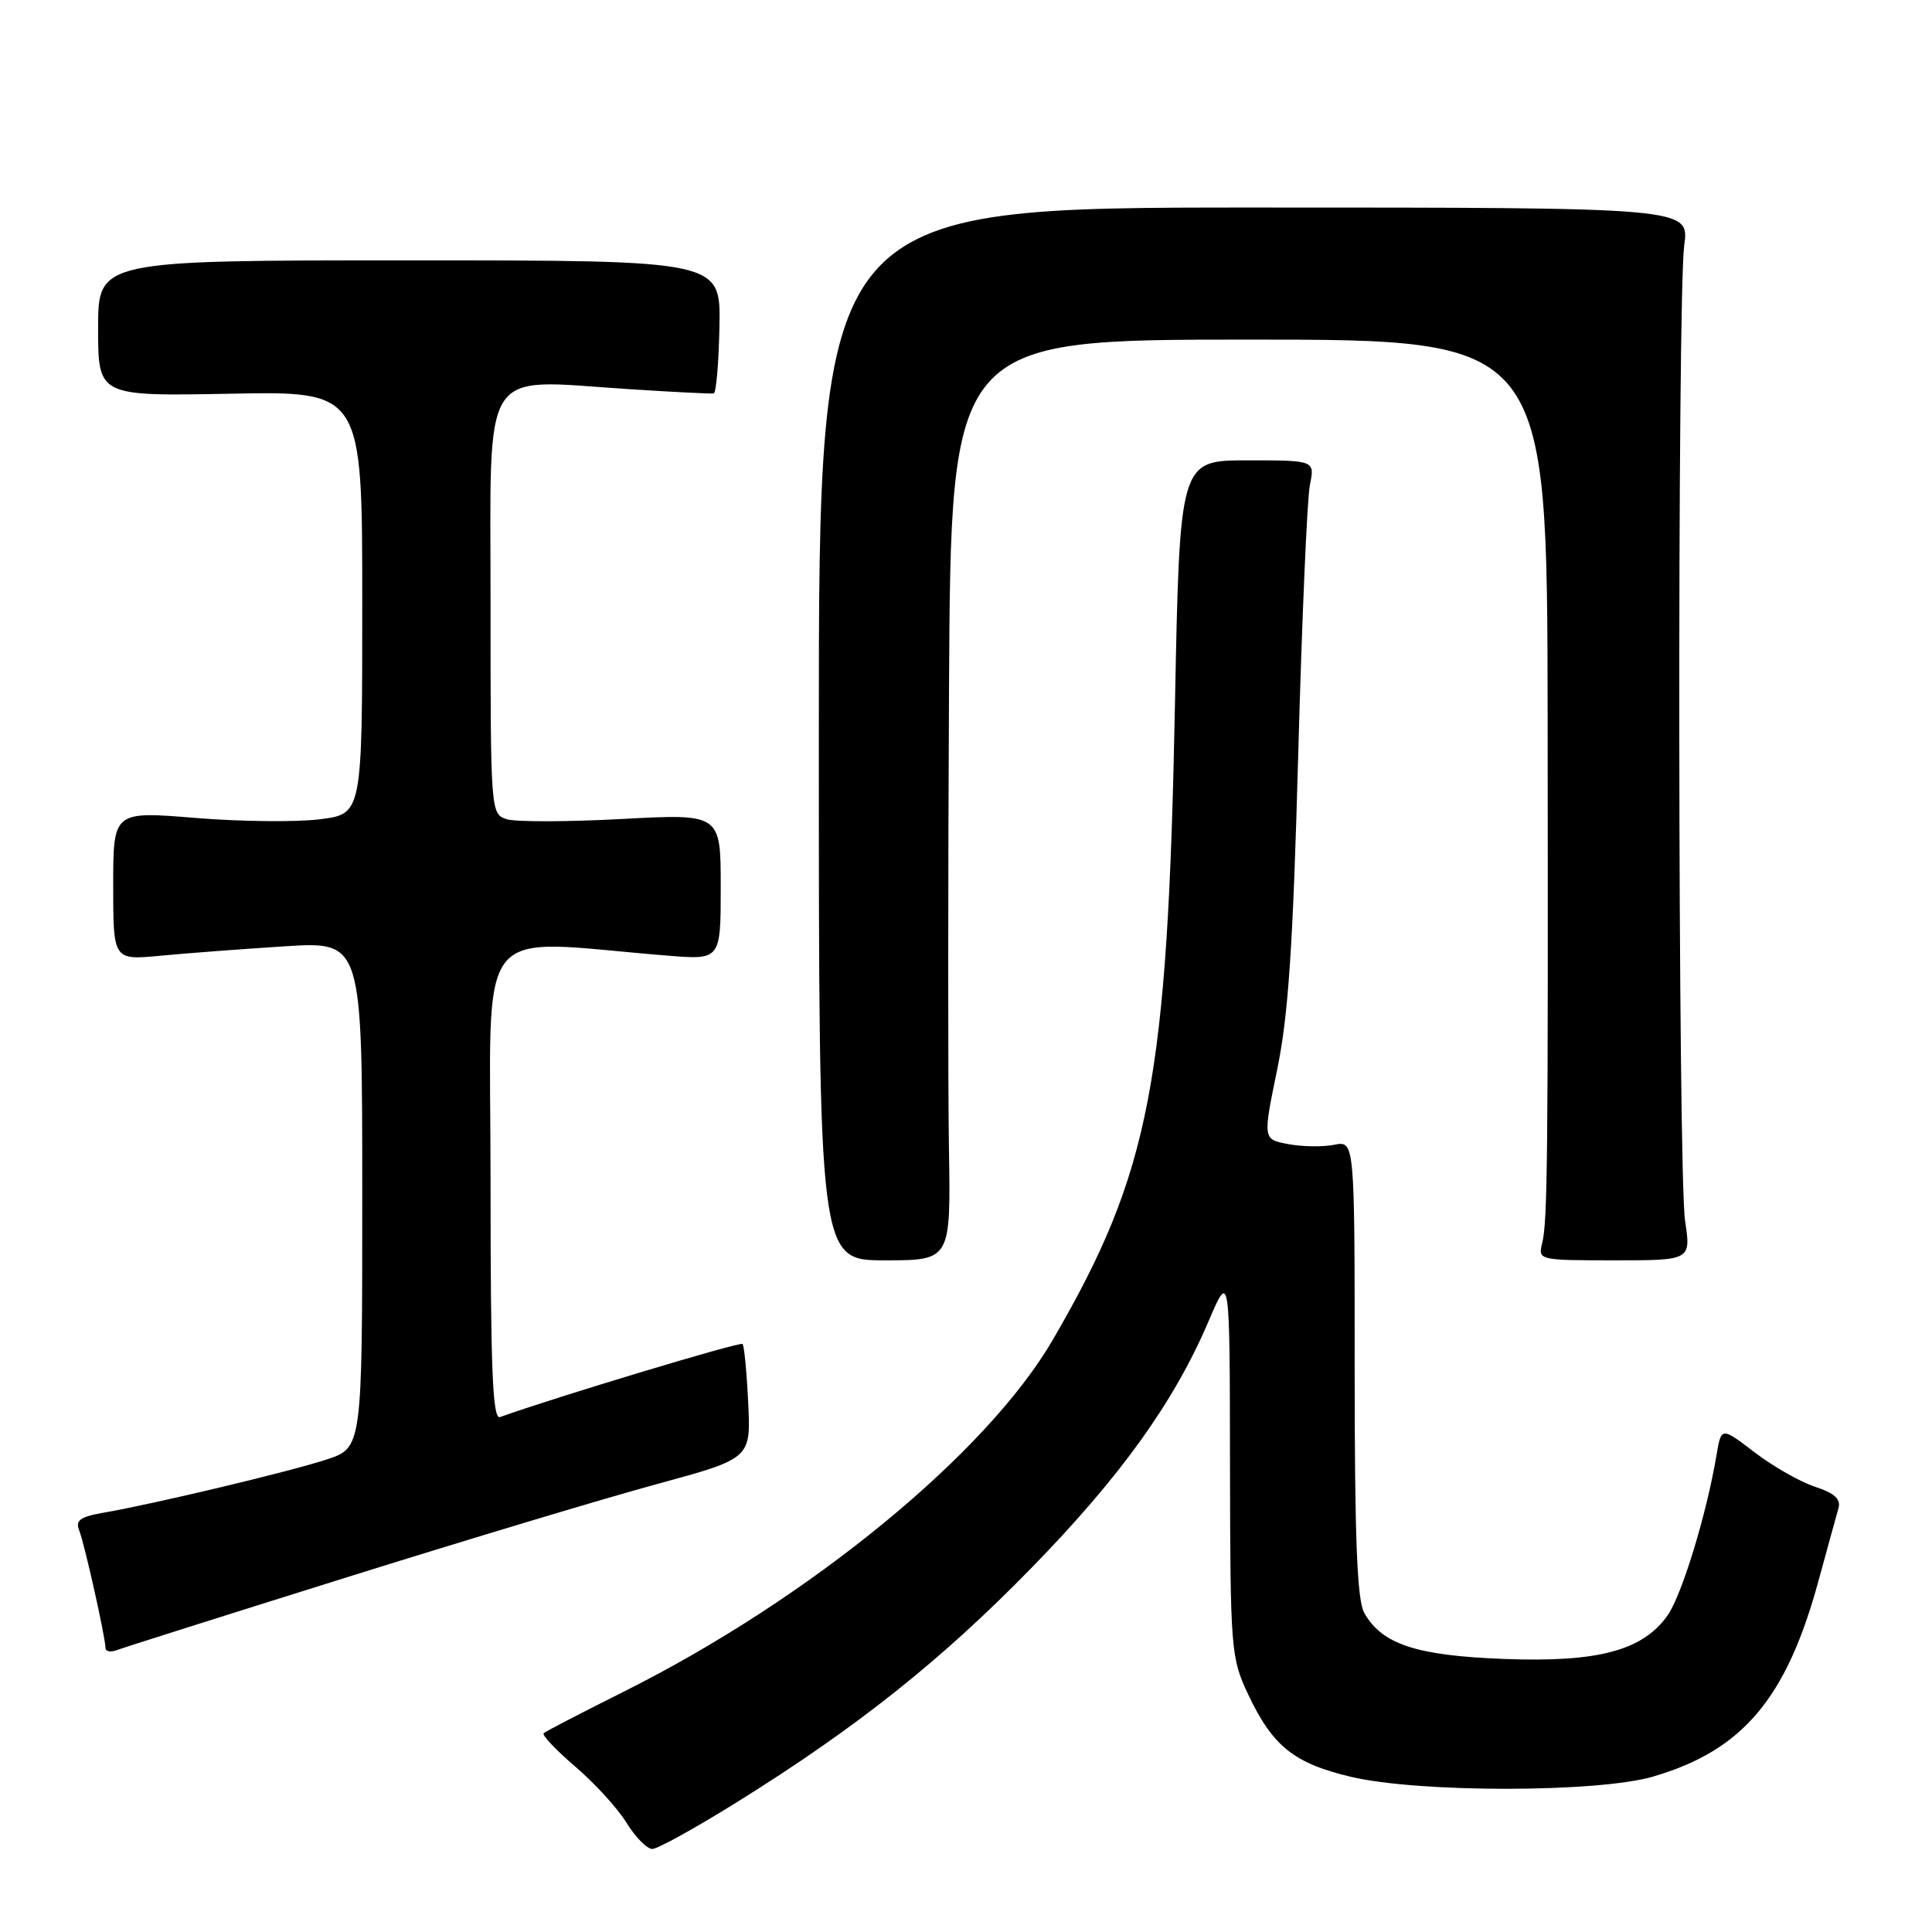<?xml version="1.0" encoding="UTF-8" standalone="no"?>
<!DOCTYPE svg PUBLIC "-//W3C//DTD SVG 1.1//EN" "http://www.w3.org/Graphics/SVG/1.1/DTD/svg11.dtd" >
<svg xmlns="http://www.w3.org/2000/svg" xmlns:xlink="http://www.w3.org/1999/xlink" version="1.1" viewBox="0 0 256 256">
 <g >
 <path fill="currentColor"
d=" M 97.59 238.83 C 113.50 228.93 124.73 220.00 136.66 207.77 C 148.48 195.66 155.57 185.79 160.15 175.05 C 162.95 168.50 162.95 168.50 162.98 194.00 C 163.02 218.67 163.10 219.66 165.38 224.50 C 168.62 231.38 171.47 233.66 179.02 235.44 C 188.05 237.57 211.77 237.55 219.07 235.40 C 230.92 231.92 236.70 225.08 240.95 209.50 C 242.15 205.10 243.35 200.75 243.61 199.84 C 243.95 198.64 243.08 197.85 240.49 197.00 C 238.52 196.35 234.92 194.30 232.49 192.44 C 228.08 189.07 228.08 189.07 227.45 192.79 C 226.14 200.62 222.84 211.41 220.95 214.07 C 217.64 218.72 211.74 220.29 199.31 219.82 C 187.69 219.38 183.15 217.89 180.78 213.74 C 179.82 212.06 179.50 204.00 179.50 181.33 C 179.50 151.15 179.50 151.15 176.79 151.69 C 175.29 151.99 172.55 151.95 170.70 151.60 C 167.33 150.97 167.33 150.97 169.23 141.74 C 170.72 134.52 171.33 125.38 172.02 100.00 C 172.51 82.12 173.20 66.04 173.57 64.25 C 174.23 61.00 174.23 61.00 165.27 61.00 C 156.32 61.00 156.32 61.00 155.69 93.25 C 154.72 143.31 152.42 155.28 139.54 177.47 C 130.78 192.57 107.30 211.83 82.62 224.17 C 77.06 226.95 72.29 229.42 72.04 229.66 C 71.78 229.90 73.66 231.88 76.21 234.07 C 78.77 236.25 81.83 239.60 83.01 241.52 C 84.19 243.43 85.73 245.00 86.43 245.00 C 87.12 245.00 92.15 242.22 97.59 238.83 Z  M 45.70 209.08 C 61.54 204.12 80.12 198.53 87.00 196.66 C 99.50 193.26 99.50 193.26 99.14 185.88 C 98.95 181.82 98.61 178.31 98.39 178.08 C 98.08 177.75 73.45 185.18 66.25 187.77 C 65.27 188.12 65.00 181.44 65.00 156.50 C 65.00 121.17 62.36 124.53 88.50 126.63 C 95.50 127.19 95.50 127.19 95.50 117.51 C 95.50 107.82 95.50 107.82 82.39 108.52 C 75.18 108.91 68.32 108.92 67.14 108.55 C 65.02 107.87 65.00 107.61 65.00 80.04 C 65.00 47.90 63.48 50.28 83.15 51.55 C 89.11 51.94 94.25 52.20 94.57 52.13 C 94.90 52.06 95.24 48.06 95.33 43.25 C 95.50 34.50 95.50 34.50 54.25 34.50 C 13.00 34.50 13.00 34.50 13.00 43.50 C 13.00 52.50 13.00 52.50 30.50 52.17 C 48.00 51.83 48.00 51.83 48.00 79.85 C 48.00 107.86 48.00 107.86 42.37 108.56 C 39.27 108.95 31.84 108.87 25.87 108.38 C 15.00 107.49 15.00 107.49 15.00 117.36 C 15.00 127.23 15.00 127.23 21.25 126.64 C 24.69 126.31 32.11 125.75 37.75 125.39 C 48.00 124.74 48.00 124.74 48.00 158.29 C 48.00 191.84 48.00 191.84 43.25 193.40 C 38.38 195.00 20.52 199.26 13.67 200.45 C 10.59 200.99 9.97 201.46 10.50 202.81 C 11.20 204.57 13.95 216.87 13.98 218.36 C 13.99 218.83 14.65 218.96 15.45 218.66 C 16.25 218.35 29.86 214.04 45.70 209.08 Z  M 125.74 152.25 C 125.61 144.14 125.61 116.69 125.75 91.25 C 126.00 45.00 126.00 45.00 165.50 45.00 C 205.00 45.00 205.00 45.00 205.07 94.75 C 205.14 153.94 205.06 161.80 204.34 164.75 C 203.79 166.97 203.91 167.00 213.93 167.00 C 224.07 167.00 224.07 167.00 223.28 161.75 C 222.33 155.35 222.23 39.51 223.17 32.50 C 223.85 27.50 223.85 27.50 166.17 27.50 C 108.50 27.50 108.50 27.50 108.50 97.25 C 108.50 167.00 108.50 167.00 117.24 167.00 C 125.98 167.00 125.98 167.00 125.74 152.25 Z "/>
</g>
</svg>